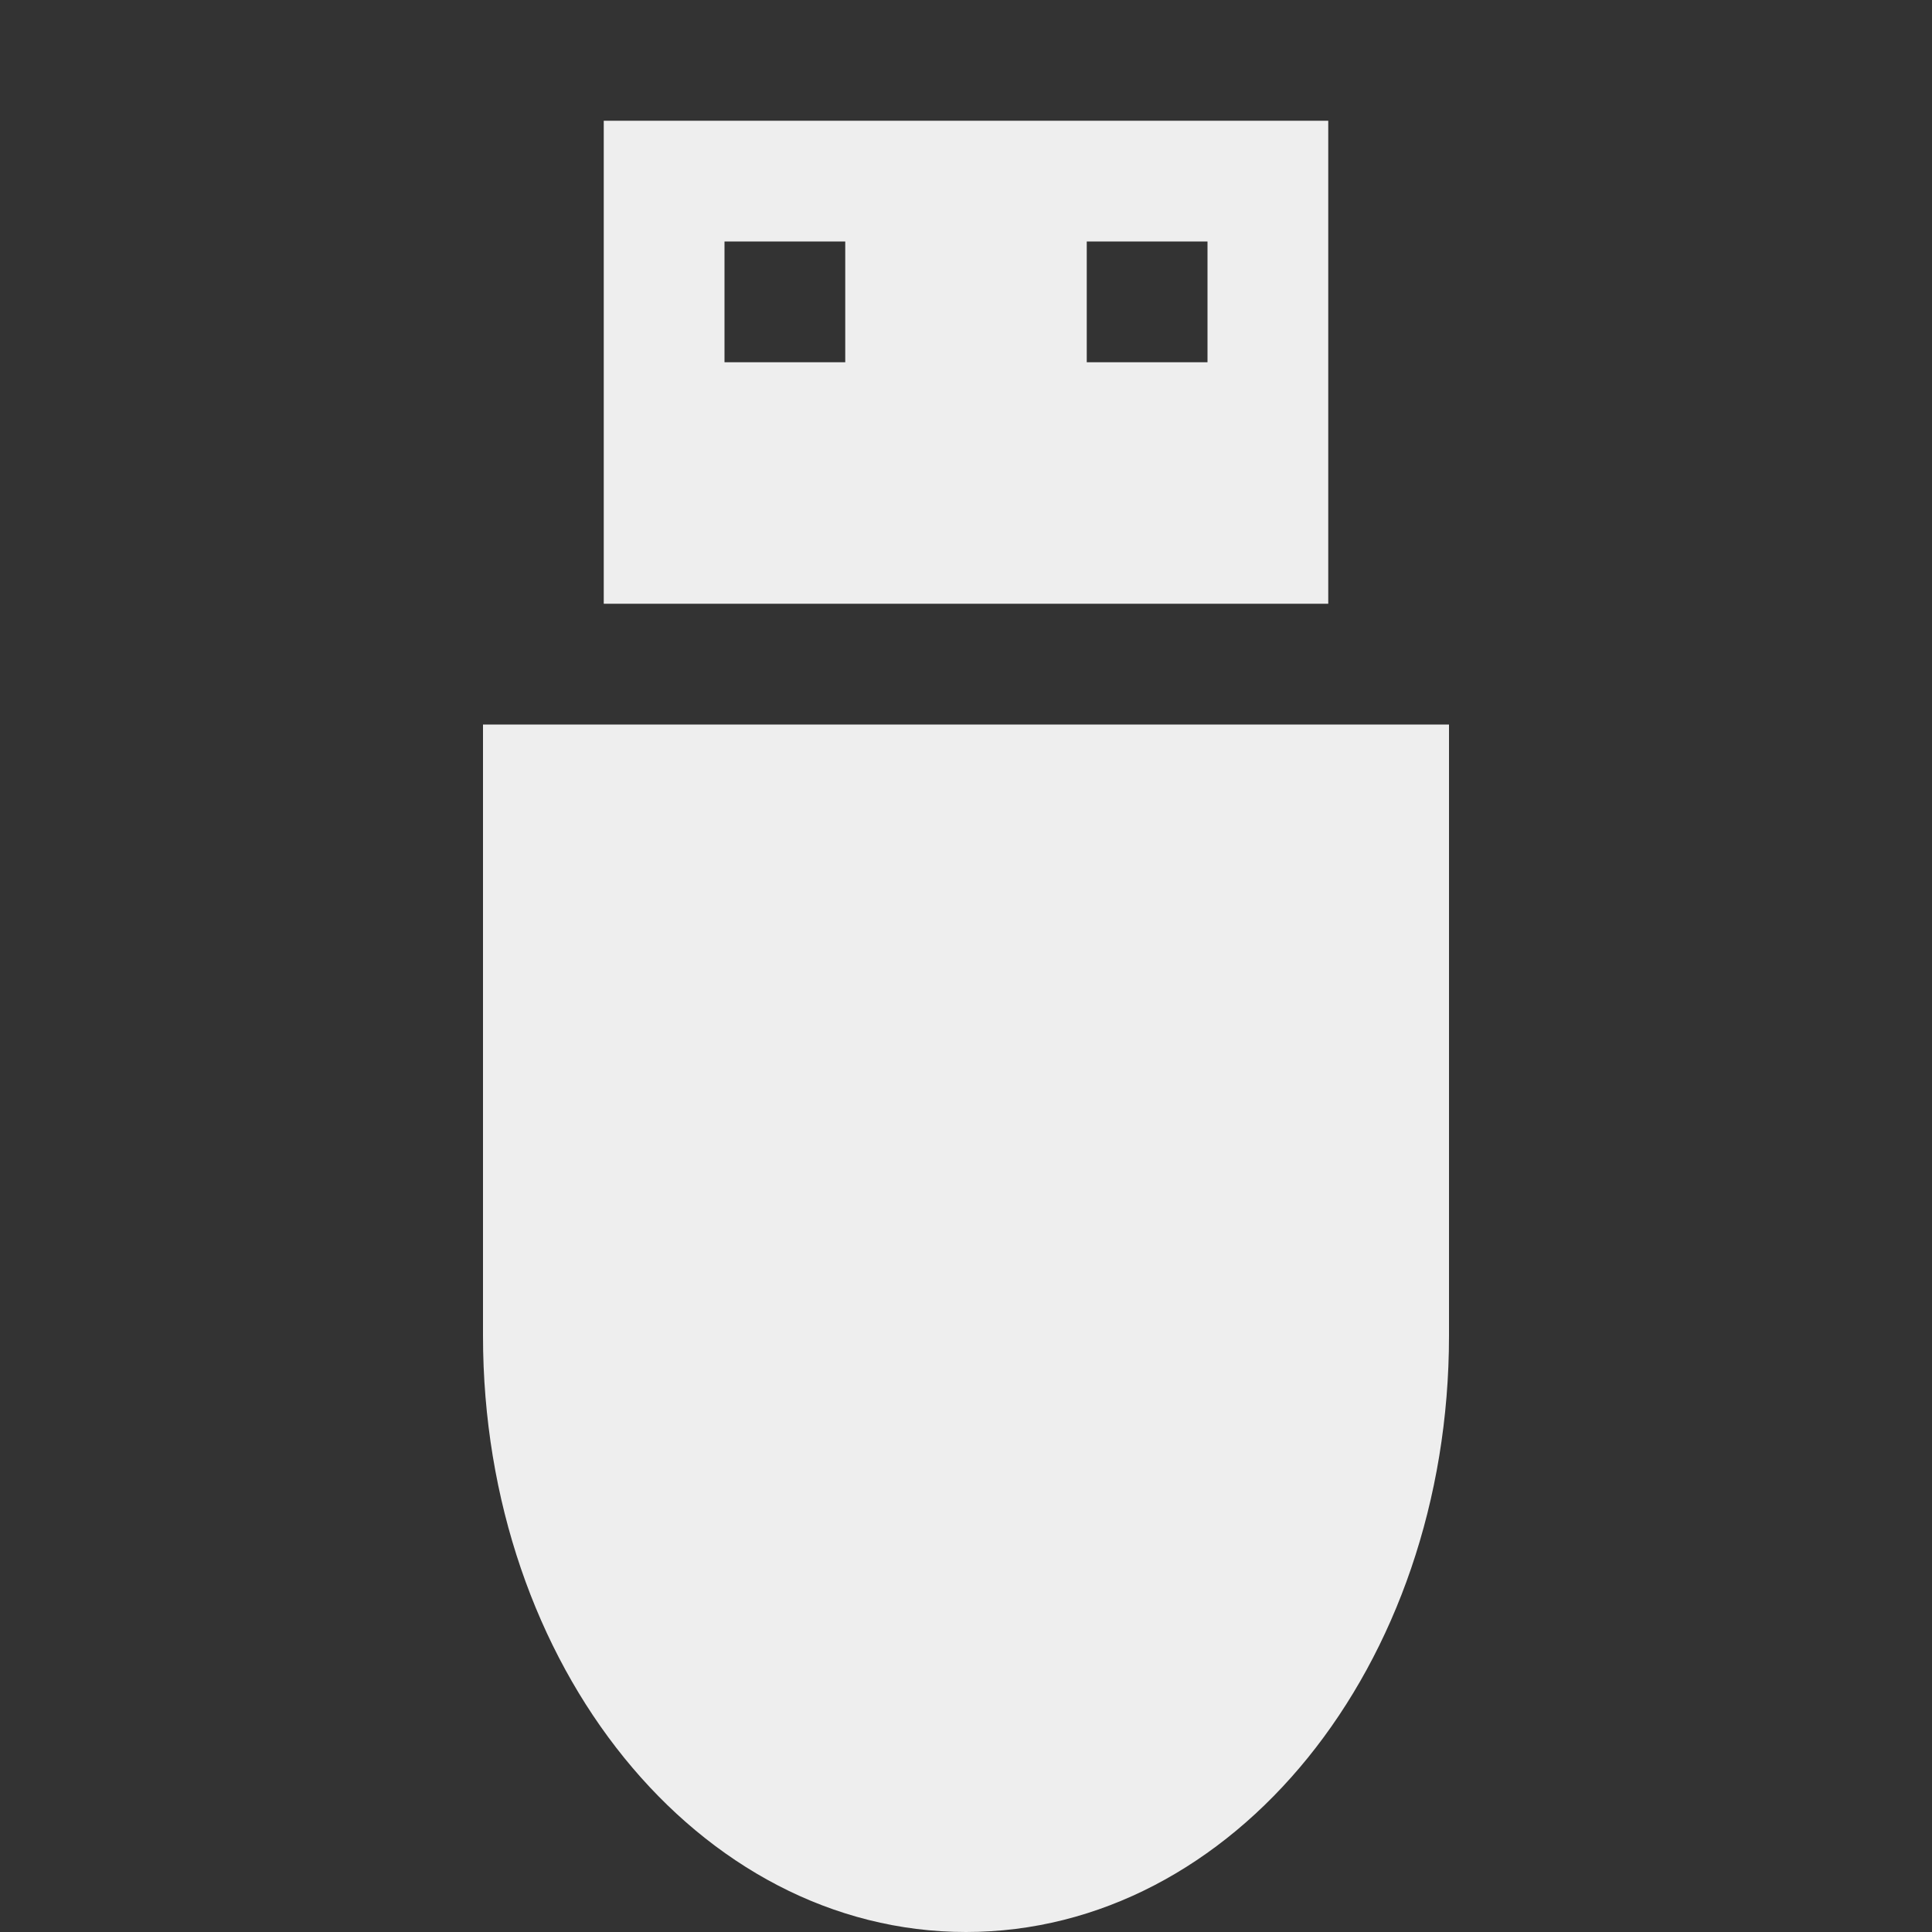 <?xml version='1.0' encoding='UTF-8' standalone='no'?>
<!-- Created with Inkscape (http://www.inkscape.org/) -->

<svg xmlns:cc='http://creativecommons.org/ns#' xmlns:dc='http://purl.org/dc/elements/1.1/' sodipodi:docname='media-removable-symbolic.svg' height='16' id='svg7384' xmlns:inkscape='http://www.inkscape.org/namespaces/inkscape' xmlns:rdf='http://www.w3.org/1999/02/22-rdf-syntax-ns#' xmlns:sodipodi='http://sodipodi.sourceforge.net/DTD/sodipodi-0.dtd' xmlns:svg='http://www.w3.org/2000/svg' inkscape:version='0.48.2 r9819' version='1.1' width='16' xmlns='http://www.w3.org/2000/svg'>
  <rect width="100%" height="100%" fill="#333333" stroke="none"/>
  <sodipodi:namedview inkscape:bbox-paths='false' bordercolor='#eeeeee' borderopacity='1' inkscape:current-layer='layer10' inkscape:cx='-47.49829' inkscape:cy='8.96987' gridtolerance='10' inkscape:guide-bbox='true' guidetolerance='10' id='namedview88' inkscape:object-nodes='false' inkscape:object-paths='false' objecttolerance='10' pagecolor='#555753' inkscape:pageopacity='1' inkscape:pageshadow='2' showborder='false' showgrid='false' showguides='true' inkscape:snap-bbox='true' inkscape:snap-bbox-midpoints='false' inkscape:snap-global='true' inkscape:snap-grids='true' inkscape:snap-nodes='false' inkscape:snap-others='false' inkscape:snap-to-guides='true' inkscape:window-height='1381' inkscape:window-maximized='1' inkscape:window-width='2560' inkscape:window-x='1600' inkscape:window-y='27' inkscape:zoom='1'>
    <inkscape:grid empspacing='2' enabled='true' id='grid4866' snapvisiblegridlinesonly='true' spacingx='1px' spacingy='1px' type='xygrid' visible='true'/>
  </sodipodi:namedview>
  <title id='title9167'>Gnome Symbolic Icon Theme</title>
  <defs id='defs7386'/>
  <g inkscape:groupmode='layer' id='layer9' inkscape:label='status' style='display:inline' transform='translate(-121,-467)'/>
  <g inkscape:groupmode='layer' id='layer10' inkscape:label='devices' transform='translate(-121,-467)'>
    <g id='g9439' inkscape:label='musicplayer' transform='translate(60,0)'>
      
    </g>
    <path inkscape:connector-curvature='0' d='m 133,473 0,5.062 c 0,2.736 -1.784,4.938 -4,4.938 -2.216,0 -4,-2.202 -4,-4.938 l 0,-5.062 z' id='rect9463' sodipodi:nodetypes='cssscc' style='fill:#eeeeee;fill-opacity:1;stroke:none'/>
    <path inkscape:connector-curvature='0' d='m 126,468 0,4 6,0 0,-4 -6,0 z m 1,1 1,0 0,1 -1,0 0,-1 z m 3,0 1,0 0,1 -1,0 0,-1 z' id='rect9466' style='fill:#eeeeee;fill-opacity:1;stroke:none'/>
  </g>
  <g inkscape:groupmode='layer' id='layer11' inkscape:label='apps' transform='translate(-121,-467)'/>
  <g inkscape:groupmode='layer' id='layer13' inkscape:label='places' transform='translate(-121,-467)'/>
  <g inkscape:groupmode='layer' id='layer14' inkscape:label='mimetypes' transform='translate(-121,-467)'/>
  <g inkscape:groupmode='layer' id='layer15' inkscape:label='emblems' style='display:inline' transform='translate(-121,-467)'/>
  <g inkscape:groupmode='layer' id='g71291' inkscape:label='emotes' style='display:inline' transform='translate(-121,-467)'/>
  <g inkscape:groupmode='layer' id='g4953' inkscape:label='categories' style='display:inline' transform='translate(-121,-467)'/>
  <g inkscape:groupmode='layer' id='layer12' inkscape:label='actions' style='display:inline' transform='translate(-121,-467)'/>
</svg>
